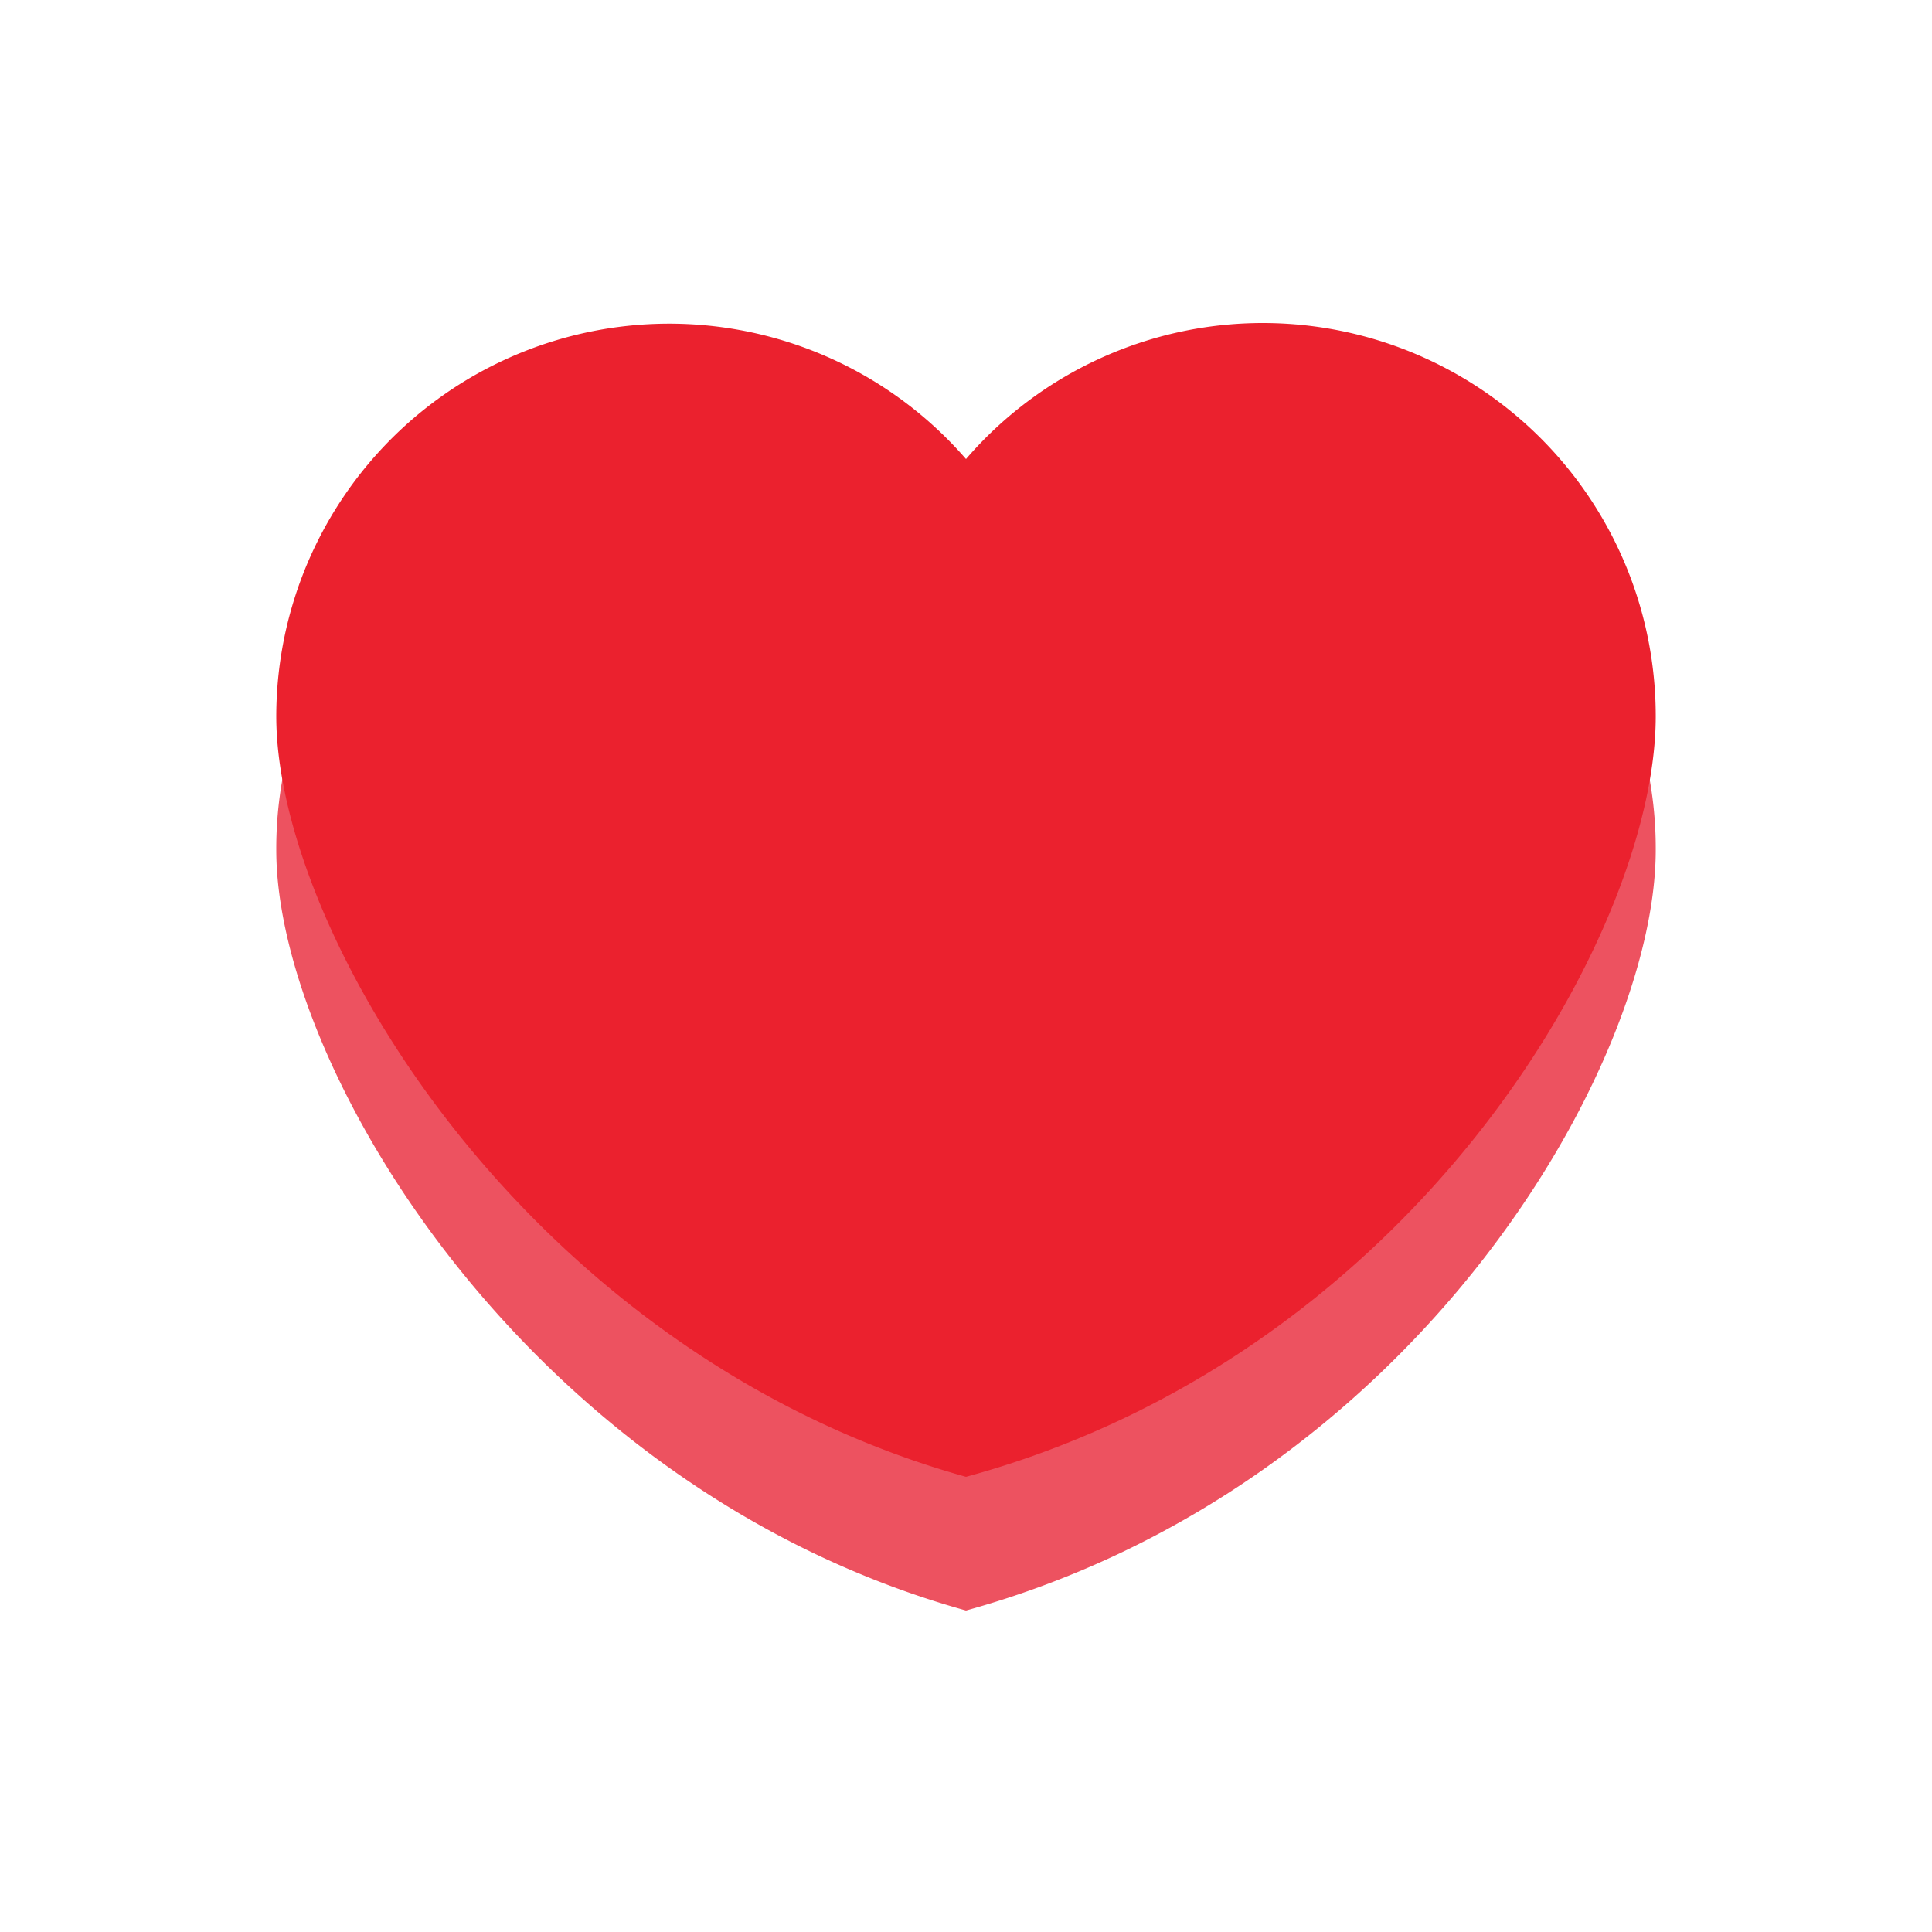 <svg xmlns="http://www.w3.org/2000/svg" viewBox="0 0 50 50"><defs><style>.cls-1{fill:#ed5260;}.cls-2{fill:#eb212e;}</style></defs><title>subnav</title><g id="eyes"><path class="cls-1" d="M32.68,11.78A10.14,10.14,0,0,0,25,15.29,10.17,10.17,0,0,0,7.15,22c0,5.62,6.51,16.52,17.85,19.68C36.61,38.47,42.85,27.57,42.85,22A10.17,10.17,0,0,0,32.68,11.78Z"/><path class="cls-2" d="M32.68,8.36A10.14,10.14,0,0,0,25,11.88,10.17,10.17,0,0,0,7.15,18.54c0,5.62,6.51,16.52,17.85,19.68,11.61-3.16,17.85-14.06,17.85-19.68A10.17,10.17,0,0,0,32.68,8.36Z"/></g></svg>